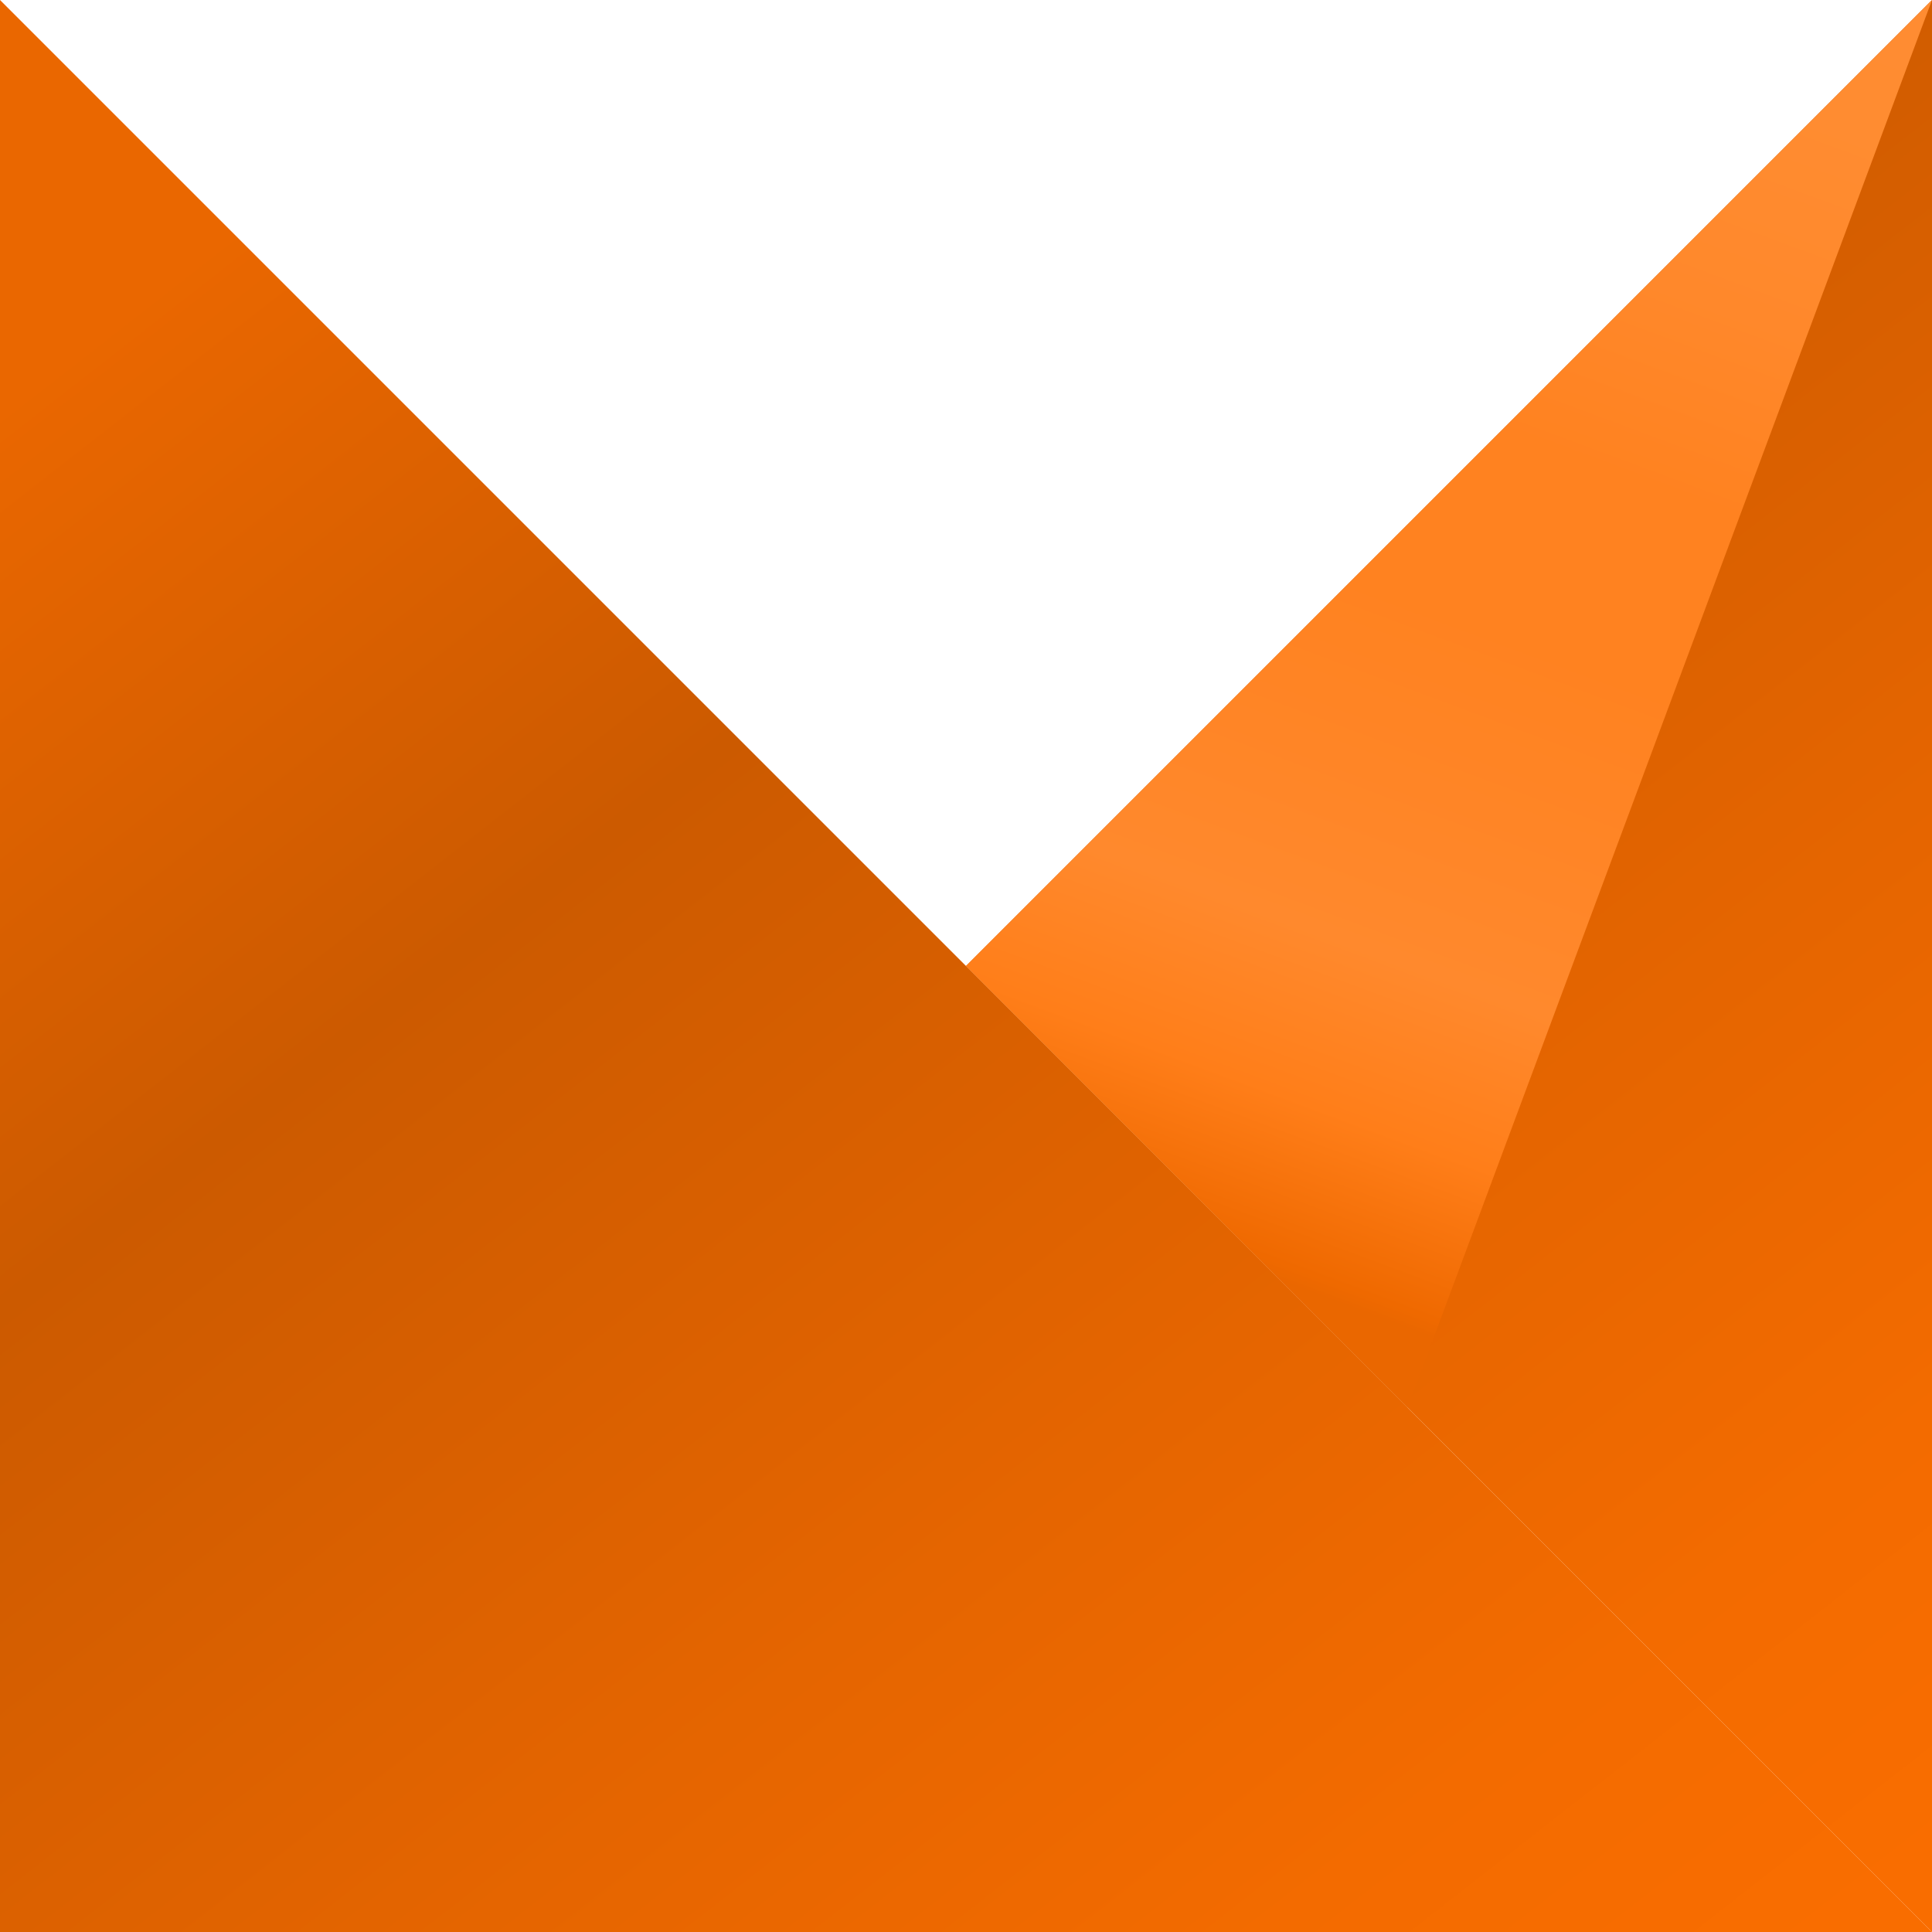 <svg id="Layer_1" data-name="Layer 1" xmlns="http://www.w3.org/2000/svg" xmlns:xlink="http://www.w3.org/1999/xlink" viewBox="0 0 140 140">
  <defs>
    <linearGradient id="linear-gradient" x1="105.979" y1="186.085" x2="-27.244" y2="15.44" gradientUnits="userSpaceOnUse">
      <stop offset="0.091" stop-color="#f96d00"/>
      <stop offset="0.208" stop-color="#f36b00"/>
      <stop offset="0.396" stop-color="#e36400"/>
      <stop offset="0.633" stop-color="#cc5a00"/>
      <stop offset="0.871" stop-color="#ea6700"/>
    </linearGradient>
    <linearGradient id="linear-gradient-2" x1="178.605" y1="129.386" x2="45.382" y2="-41.259" xlink:href="#linear-gradient"/>
    <linearGradient id="linear-gradient-3" x1="78.586" y1="105.516" x2="126.297" y2="-22.788" gradientUnits="userSpaceOnUse">
      <stop offset="0.123" stop-color="#ea6700"/>
      <stop offset="0.132" stop-color="#ef6900"/>
      <stop offset="0.216" stop-color="#ff7e19"/>
      <stop offset="0.303" stop-color="#ff892d"/>
      <stop offset="0.394" stop-color="#ff8526"/>
      <stop offset="0.487" stop-color="#ff8220"/>
      <stop offset="0.585" stop-color="#ff8220"/>
      <stop offset="0.688" stop-color="#ff882b"/>
      <stop offset="0.802" stop-color="#ff8c31"/>
      <stop offset="0.946" stop-color="#ff8d33"/>
    </linearGradient>
  </defs>
  <title>mps_logo</title>
  <g>
    <polygon points="0 140 140 140 70 70 0 0 0 140" fill="url(#linear-gradient)"/>
    <polygon id="_Path_" data-name="&lt;Path&gt;" points="140 140 70 70 140 0 140 140" fill="url(#linear-gradient-2)"/>
    <polygon id="_Path_2" data-name="&lt;Path&gt;" points="102 102 70 70 140 0 102 102" fill="url(#linear-gradient-3)"/>
  </g>
</svg>
